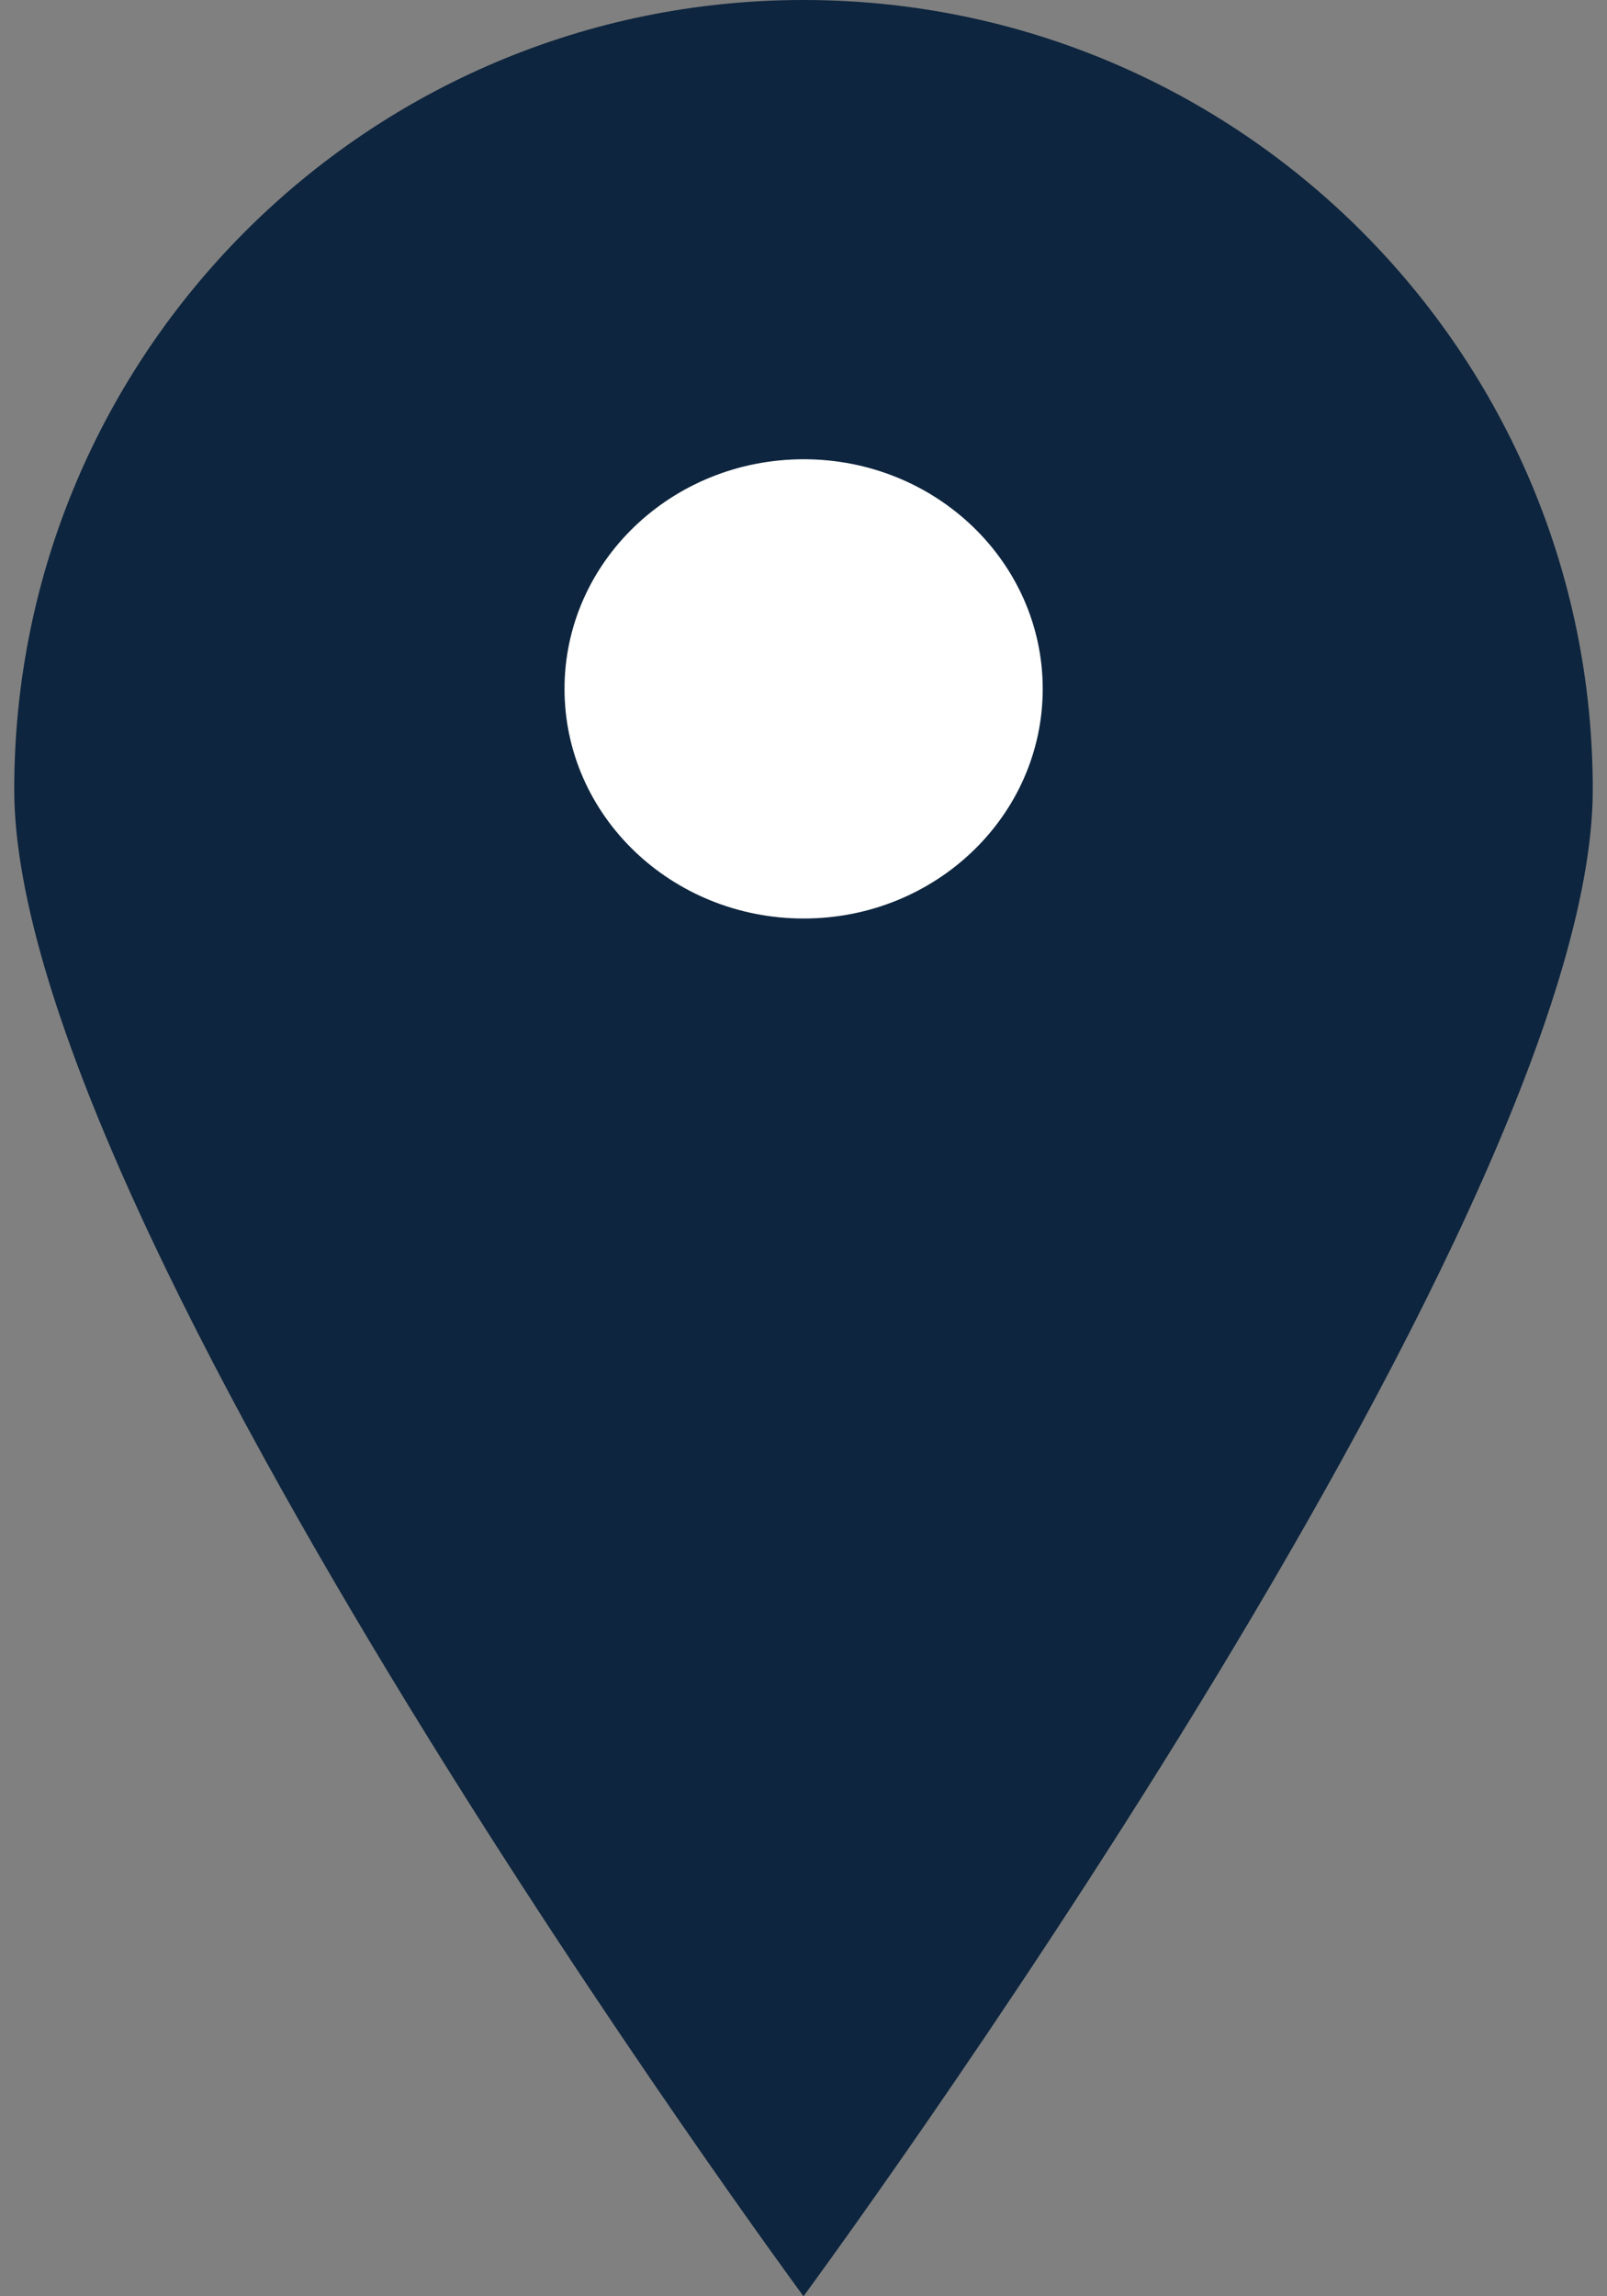 <svg width="7" height="10" viewBox="0 0 7 10" fill="none" xmlns="http://www.w3.org/2000/svg">
<rect x="0" y="0" width="7" height="10" fill="#808080" stroke="none"/>
<path fill-rule="evenodd" clip-rule="evenodd" d="M3.5 10C3.5 10 6.938 5.336 6.938 3.438C6.938 1.539 5.398 0 3.5 0C1.602 0 0.062 1.539 0.062 3.438C0.062 5.336 3.5 10 3.5 10Z" fill="#0D253E"/>
<path fill-rule="evenodd" clip-rule="evenodd" d="M3.501 4C4.076 4 4.542 3.552 4.542 3C4.542 2.448 4.076 2 3.501 2C2.925 2 2.459 2.448 2.459 3C2.459 3.552 2.925 4 3.501 4Z" fill="white"/>
</svg>
